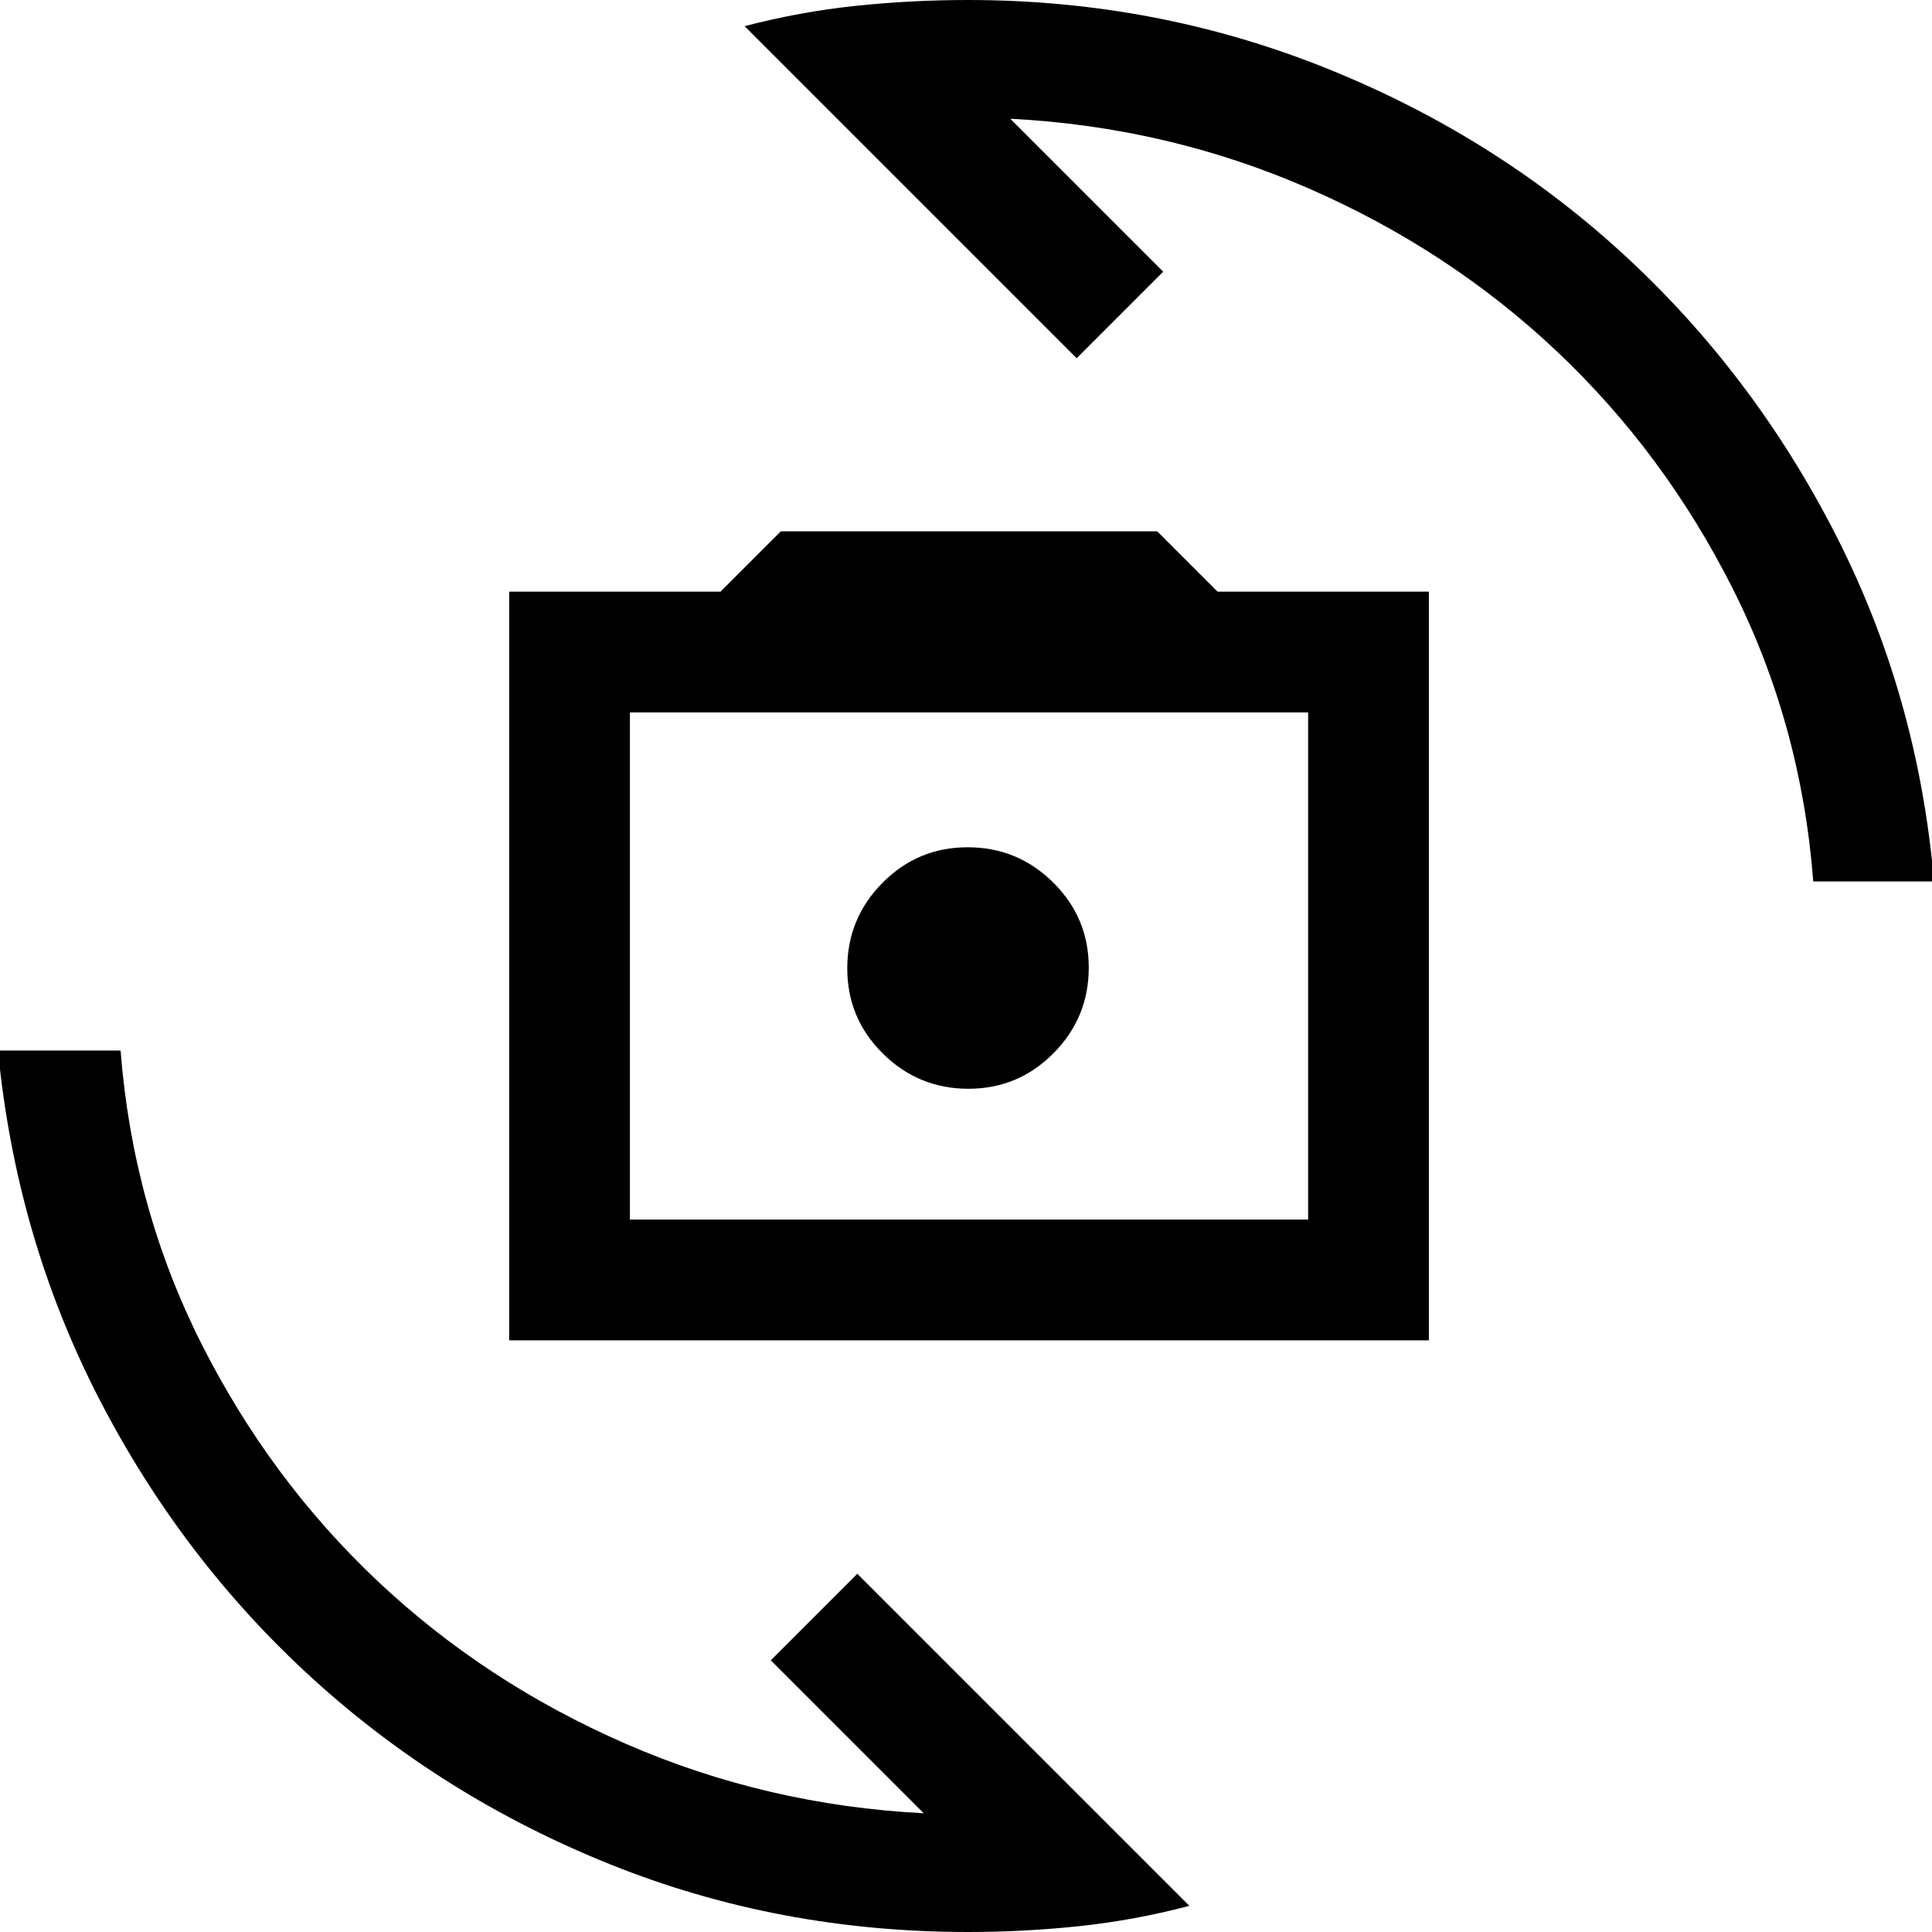 <svg xmlns="http://www.w3.org/2000/svg" height="48" viewBox="0 -960 960 960" width="48"><path d="M253-294v-372h105l30-30h187l30 30h105v372H253Zm60-60h337v-252H313v252Zm168.18-65q24.82 0 42.32-17.68 17.5-17.67 17.5-42.5 0-24.82-17.68-42.32-17.67-17.5-42.5-17.5-24.82 0-42.32 17.68-17.5 17.67-17.5 42.5 0 24.82 17.68 42.32 17.67 17.5 42.5 17.5ZM370-947q27.35-7.15 55.1-10.08Q452.85-960 481-960q93 0 177 33.5t148.5 92.68Q871-774.64 912-694.57T961-522h-60q-6-78-40-145.5t-87.5-118Q720-836 650-866.5T502-901l76 76-43 43-165-165ZM591-13q-27.1 7.15-54.6 10.08Q508.9 0 481 0q-94 0-177.5-33.5t-148.31-92.57q-64.8-59.08-106-139.01Q8-345-1-438h60.91Q66-360 100-292.5t87.5 118Q241-124 311-93.5T459-59l-76-76 43-43L591-13ZM482-480Z"/></svg>